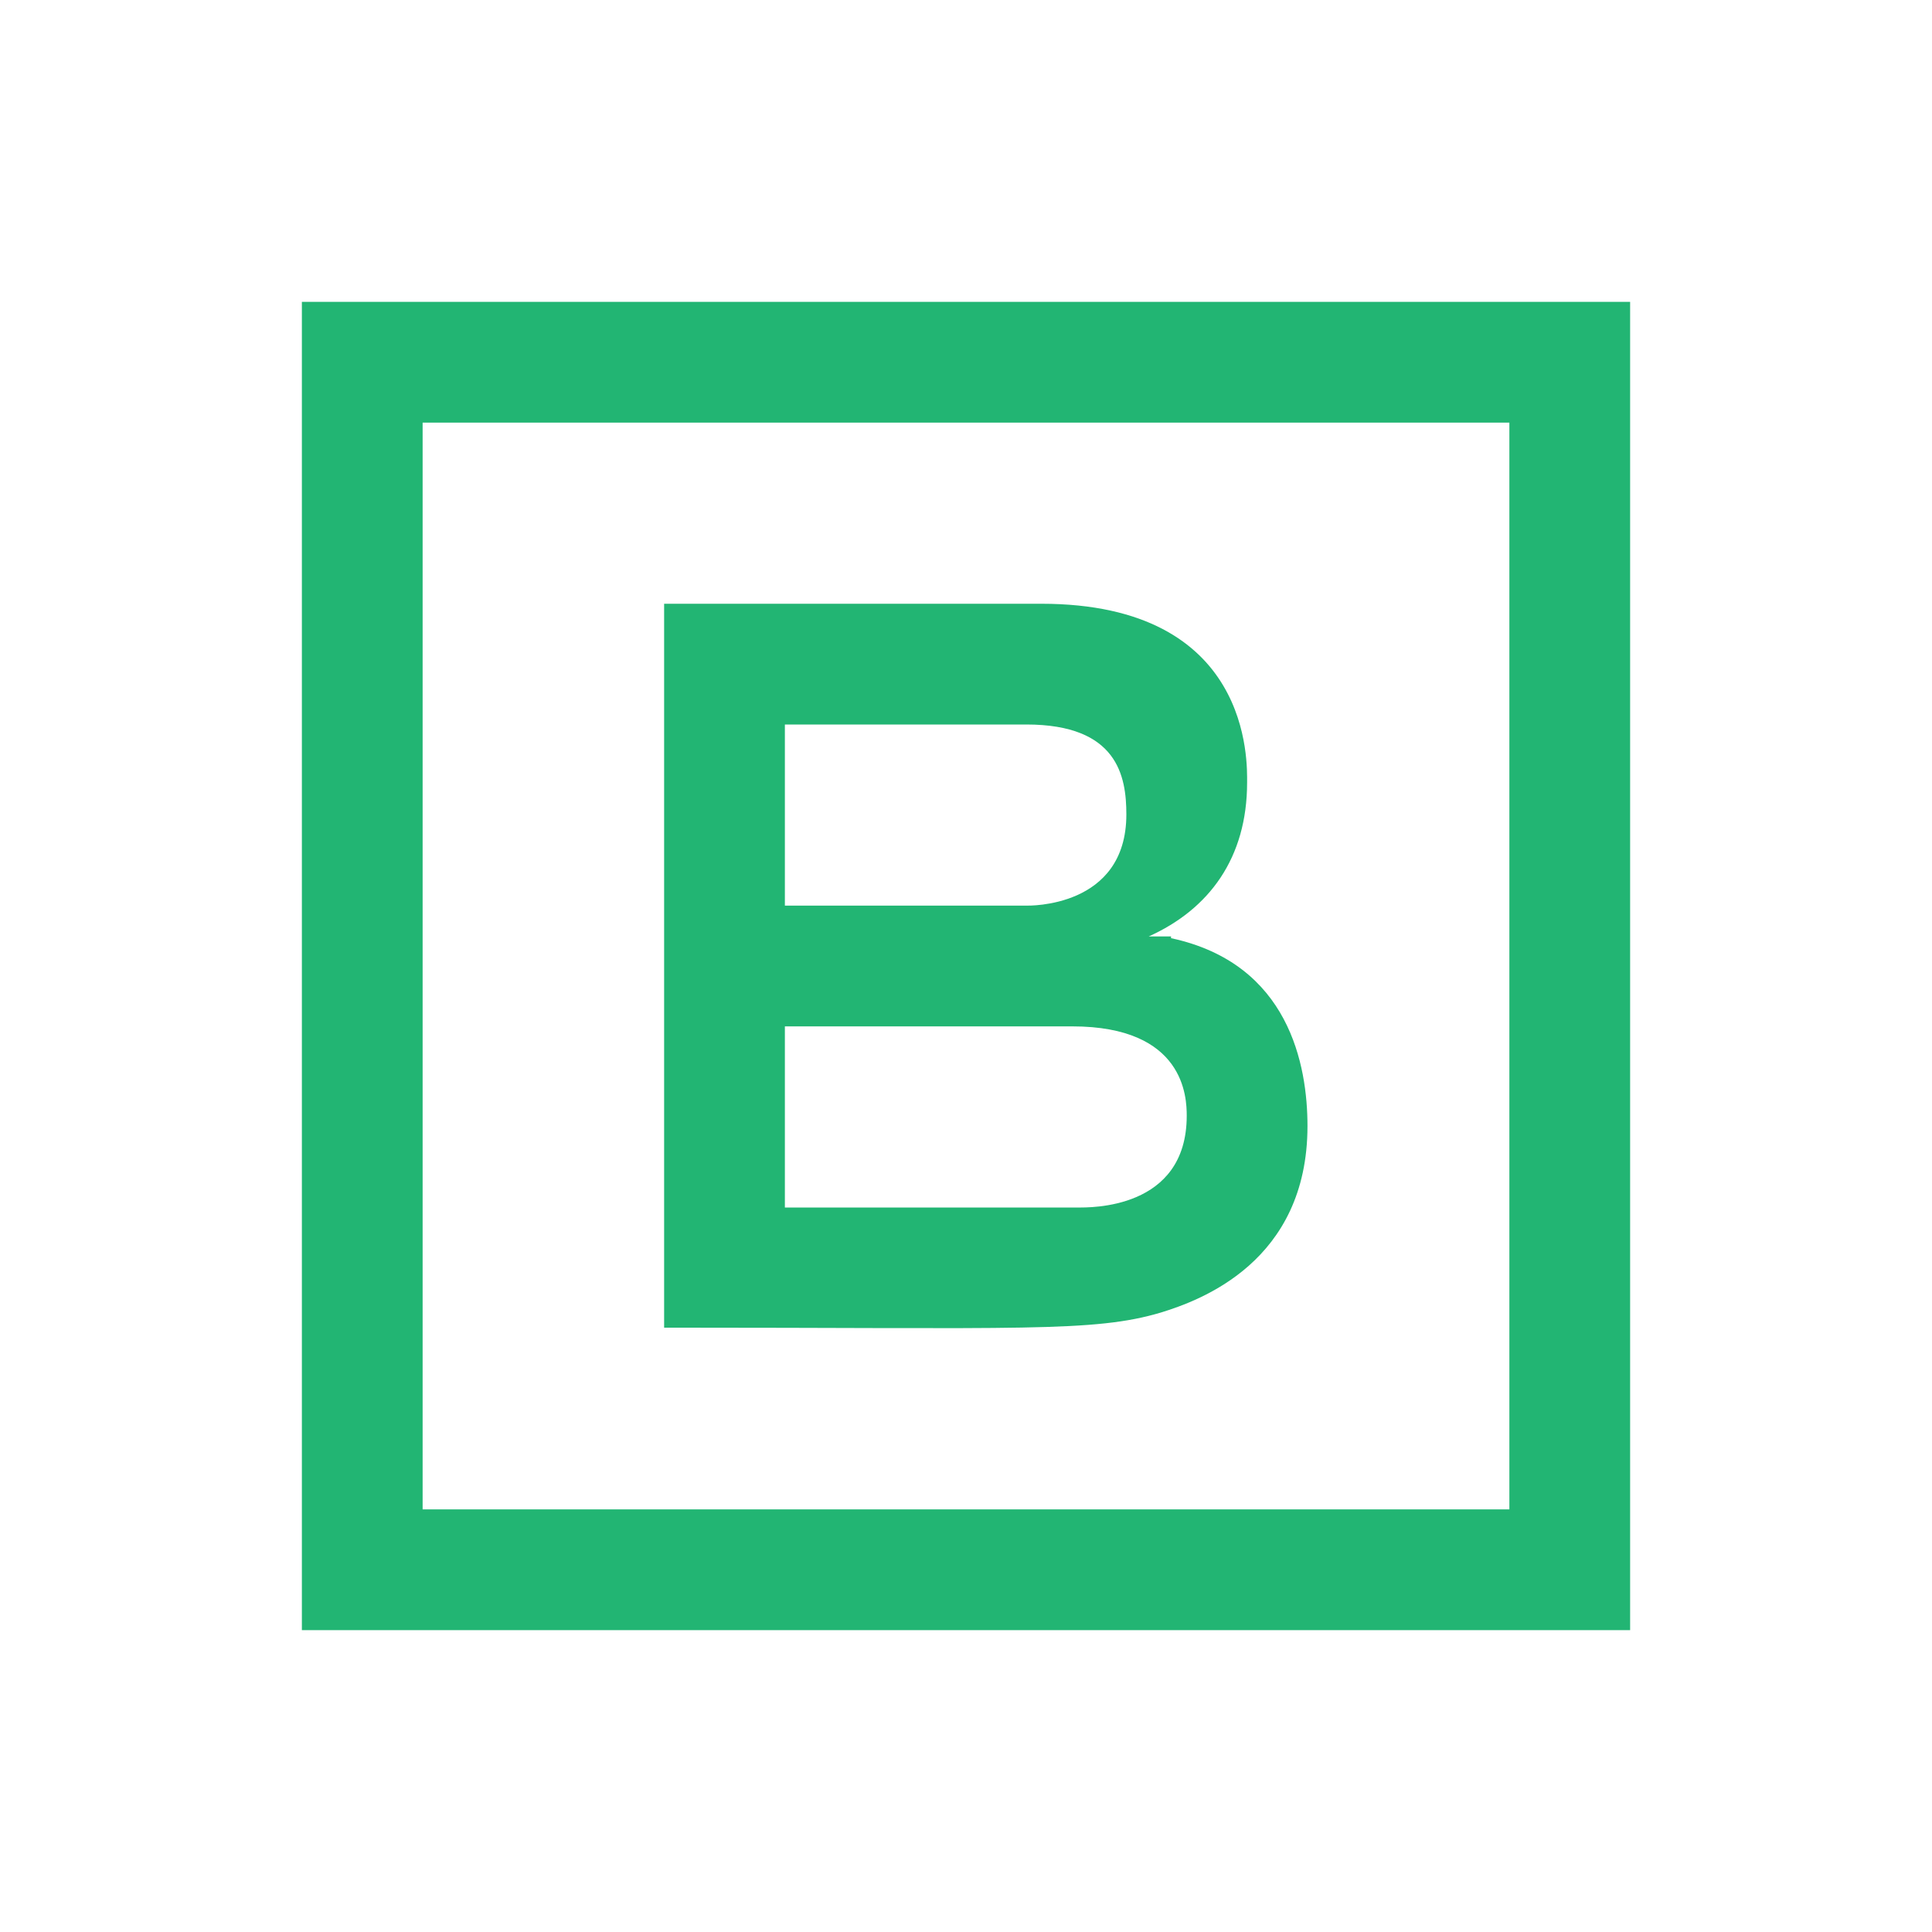 ﻿<?xml version="1.0" encoding="utf-8"?>
<svg xmlns="http://www.w3.org/2000/svg" viewBox="0 0 32 32" width="96" height="96">
  <path d="M5 5L5 27L27 27L27 5L5 5 z M 7 7L25 7L25 25L7 25L7 7 z M 11 10L11 15.51L11 21.99C16.93 21.99 18.117 22.07 19.227 21.74C19.877 21.54 21.656 20.9 21.656 18.65C21.656 17.65 21.356 15.959 19.396 15.539L19.396 15.51L19.027 15.51C20.027 15.06 20.656 14.211 20.656 12.961C20.656 12.641 20.746 10 17.246 10L11 10 z M 13 12L17 12C18.509 12 18.656 12.853 18.656 13.49C18.656 15.044 17.03 15 17 15L13 15L13 12 z M 13 17L17.76 17C19.621 17 19.656 18.176 19.656 18.48C19.656 20.04 18.045 20 17.85 20L13 20L13 17 z" fill="#22B573" />
</svg>